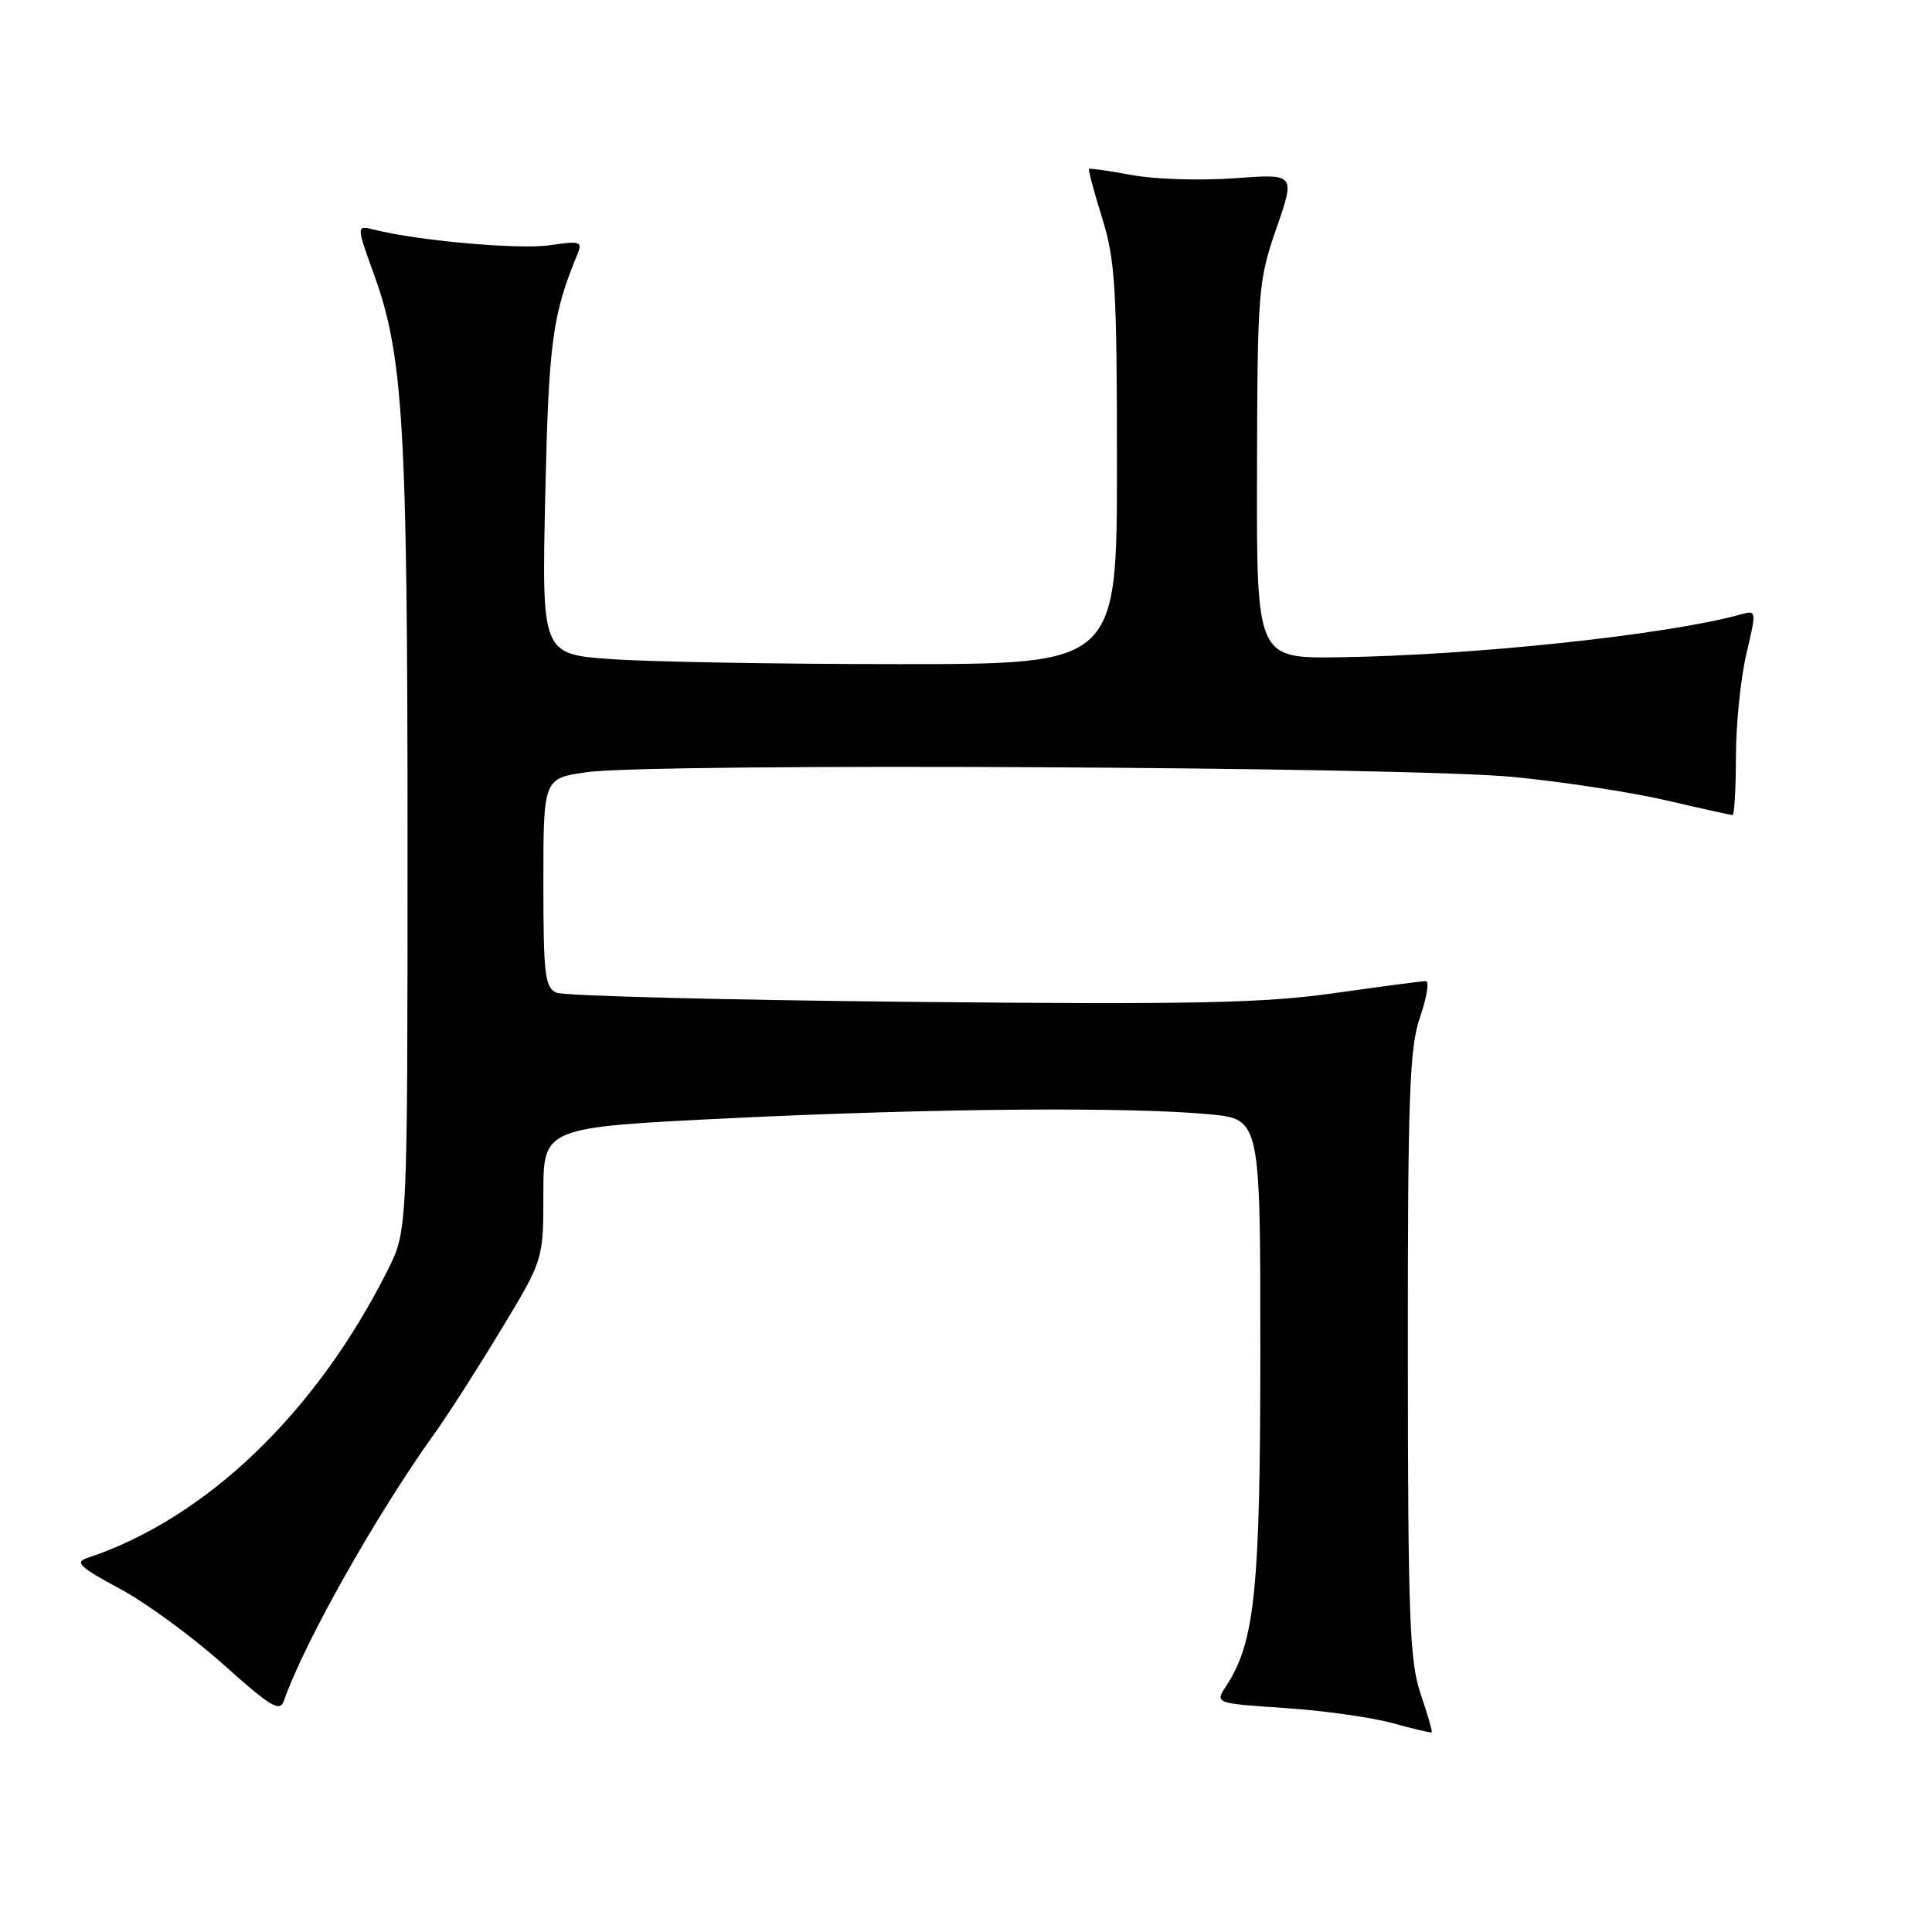 <?xml version="1.0" encoding="UTF-8" standalone="no"?>
<!DOCTYPE svg PUBLIC "-//W3C//DTD SVG 1.1//EN" "http://www.w3.org/Graphics/SVG/1.1/DTD/svg11.dtd" >
<svg xmlns="http://www.w3.org/2000/svg" xmlns:xlink="http://www.w3.org/1999/xlink" version="1.1" viewBox="0 0 256 256">
 <g >
 <path fill="currentColor"
d=" M 188.24 224.45 C 186.78 220.14 186.56 214.34 186.55 179.50 C 186.53 145.03 186.76 138.84 188.17 134.75 C 189.07 132.14 189.41 130.00 188.94 130.00 C 188.46 130.00 182.99 130.72 176.78 131.60 C 167.36 132.93 158.07 133.12 120.50 132.75 C 95.75 132.50 74.71 131.96 73.75 131.54 C 72.20 130.87 72.00 129.17 72.00 116.96 C 72.00 103.14 72.00 103.14 77.75 102.32 C 86.45 101.08 186.47 101.59 200.50 102.95 C 207.10 103.59 216.25 104.99 220.83 106.06 C 225.41 107.13 229.35 108.00 229.58 108.00 C 229.81 108.00 230.01 104.51 230.02 100.25 C 230.02 95.99 230.65 89.87 231.40 86.66 C 232.76 80.88 232.76 80.83 230.64 81.42 C 221.00 84.10 195.46 86.83 177.50 87.09 C 166.50 87.25 166.50 87.25 166.56 62.37 C 166.62 38.48 166.72 37.21 169.13 30.26 C 171.64 23.02 171.64 23.02 163.57 23.62 C 159.13 23.95 153.03 23.76 150.00 23.20 C 146.97 22.64 144.41 22.27 144.29 22.38 C 144.18 22.49 144.96 25.42 146.04 28.88 C 147.78 34.47 148.00 38.17 148.00 61.59 C 148.00 88.00 148.00 88.00 119.15 88.00 C 103.29 88.00 86.14 87.70 81.04 87.34 C 71.78 86.69 71.78 86.69 72.25 65.59 C 72.70 45.35 73.19 41.71 76.52 33.67 C 77.21 32.00 76.87 31.90 72.89 32.49 C 68.84 33.09 55.51 31.92 49.66 30.45 C 47.19 29.83 47.19 29.83 49.55 36.35 C 53.44 47.07 54.00 56.43 54.00 111.26 C 54.00 163.07 54.00 163.07 51.38 168.28 C 41.85 187.27 27.26 201.24 11.51 206.46 C 9.88 207.00 10.65 207.72 15.80 210.47 C 19.25 212.31 25.43 216.83 29.54 220.50 C 35.90 226.20 37.09 226.91 37.63 225.34 C 40.28 217.70 49.84 200.74 57.54 190.00 C 59.32 187.53 63.30 181.32 66.38 176.21 C 72.00 166.93 72.00 166.93 72.00 158.15 C 72.00 149.38 72.00 149.38 96.75 148.17 C 123.65 146.86 149.59 146.64 160.25 147.65 C 167.00 148.29 167.00 148.29 167.00 178.93 C 167.00 210.60 166.29 217.57 162.49 223.38 C 160.96 225.70 160.96 225.70 170.23 226.32 C 175.33 226.66 181.75 227.56 184.50 228.32 C 187.25 229.08 189.60 229.63 189.71 229.55 C 189.83 229.47 189.17 227.18 188.24 224.45 Z "/>
</g>
</svg>